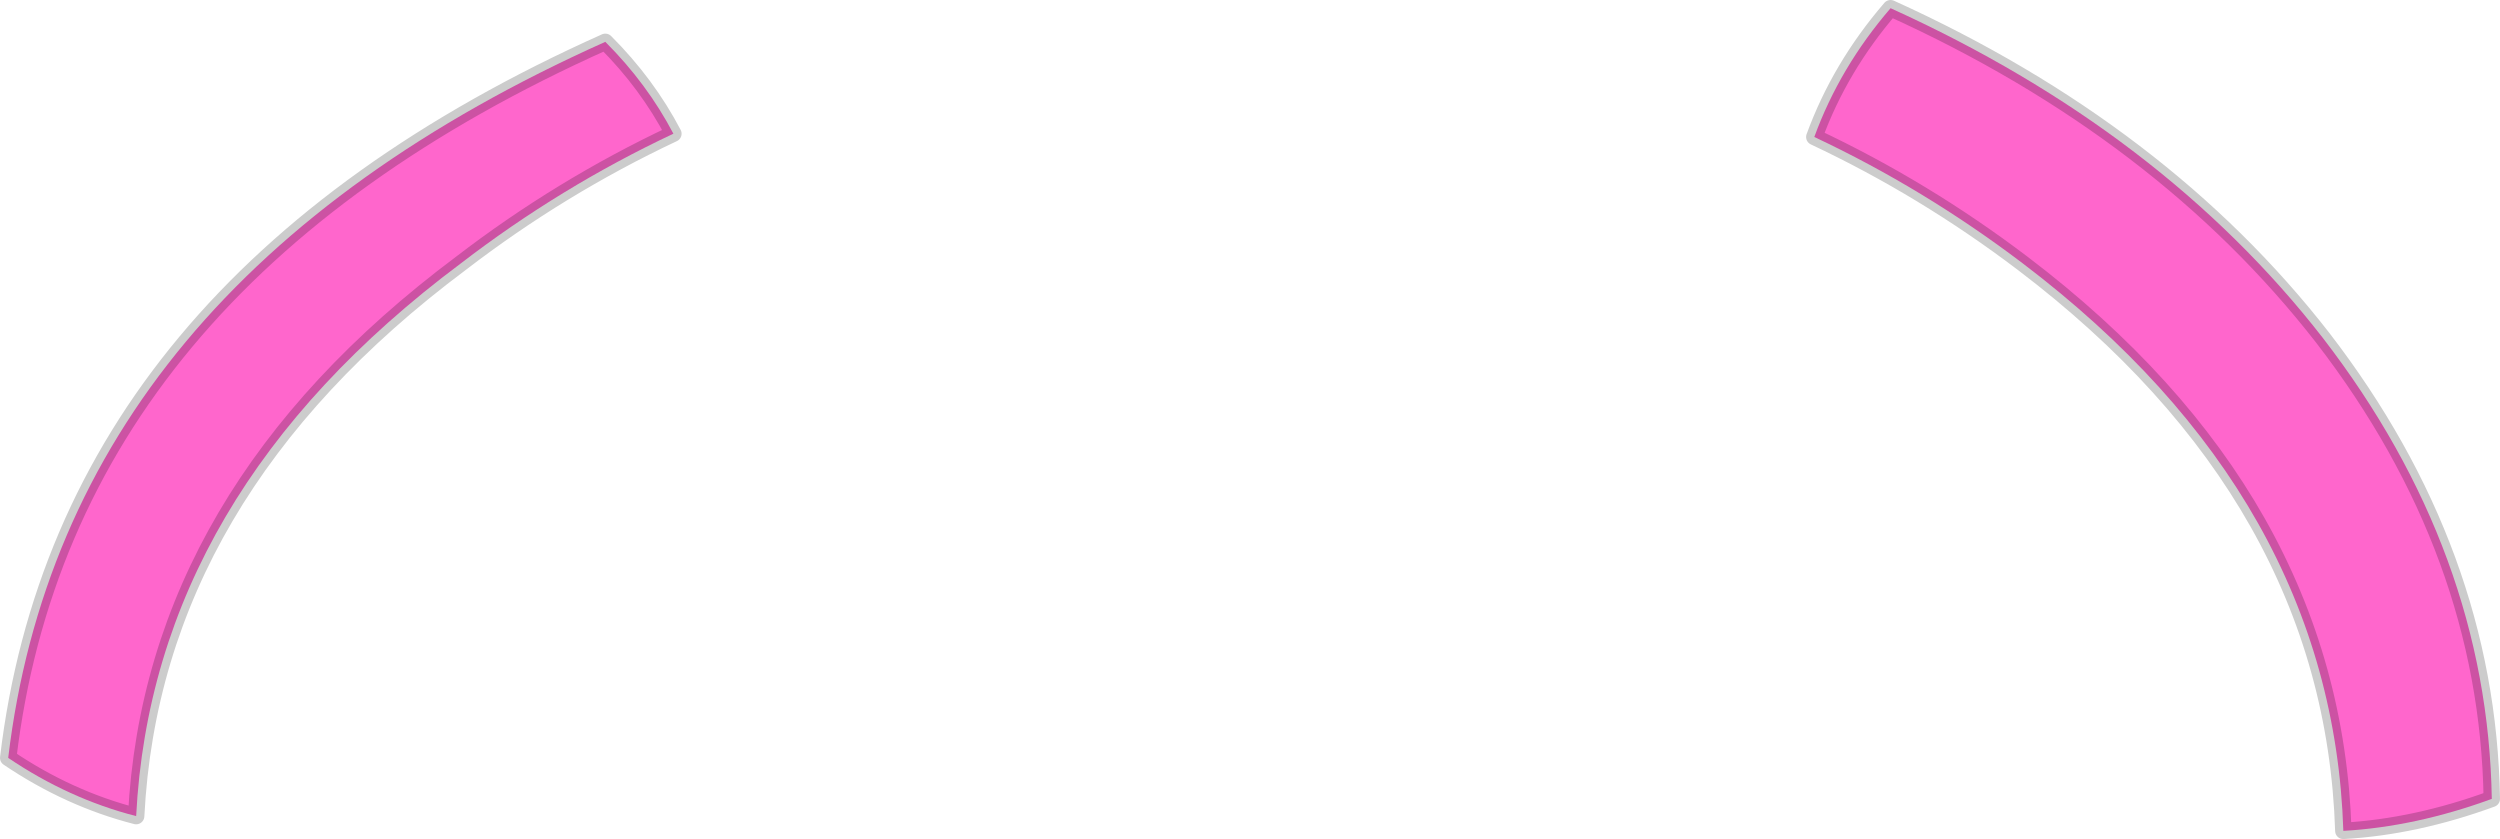 <?xml version="1.0" encoding="UTF-8" standalone="no"?>
<svg xmlns:ffdec="https://www.free-decompiler.com/flash" xmlns:xlink="http://www.w3.org/1999/xlink" ffdec:objectType="shape" height="51.15px" width="152.4px" xmlns="http://www.w3.org/2000/svg">
  <g transform="matrix(1.0, 0.0, 0.0, 1.0, 84.75, 48.45)">
    <path d="M-43.7 -40.3 Q-50.6 -37.05 -56.65 -32.4 -75.45 -18.35 -76.45 1.3 -80.55 0.25 -84.25 -2.25 -80.8 -31.15 -47.85 -45.9 -45.3 -43.35 -43.7 -40.3 M38.55 -32.4 Q32.55 -36.95 25.85 -40.1 27.4 -44.35 30.5 -47.95 47.05 -40.45 56.85 -27.85 66.9 -14.8 67.15 0.25 62.5 1.95 58.1 2.2 57.45 -18.05 38.55 -32.4" fill="#ff66cc" fill-rule="evenodd" stroke="none"/>
    <path d="M38.55 -32.4 Q57.45 -18.05 58.1 2.2 62.5 1.95 67.15 0.25 66.9 -14.8 56.85 -27.85 47.05 -40.45 30.5 -47.95 27.4 -44.35 25.85 -40.1 32.55 -36.95 38.55 -32.4 M-43.7 -40.3 Q-45.3 -43.35 -47.85 -45.9 -80.8 -31.15 -84.25 -2.25 -80.55 0.25 -76.45 1.3 -75.45 -18.35 -56.65 -32.4 -50.6 -37.05 -43.7 -40.3 Z" fill="none" stroke="#000000" stroke-linecap="round" stroke-linejoin="round" stroke-opacity="0.2" stroke-width="1.0"/>
  </g>
</svg>
